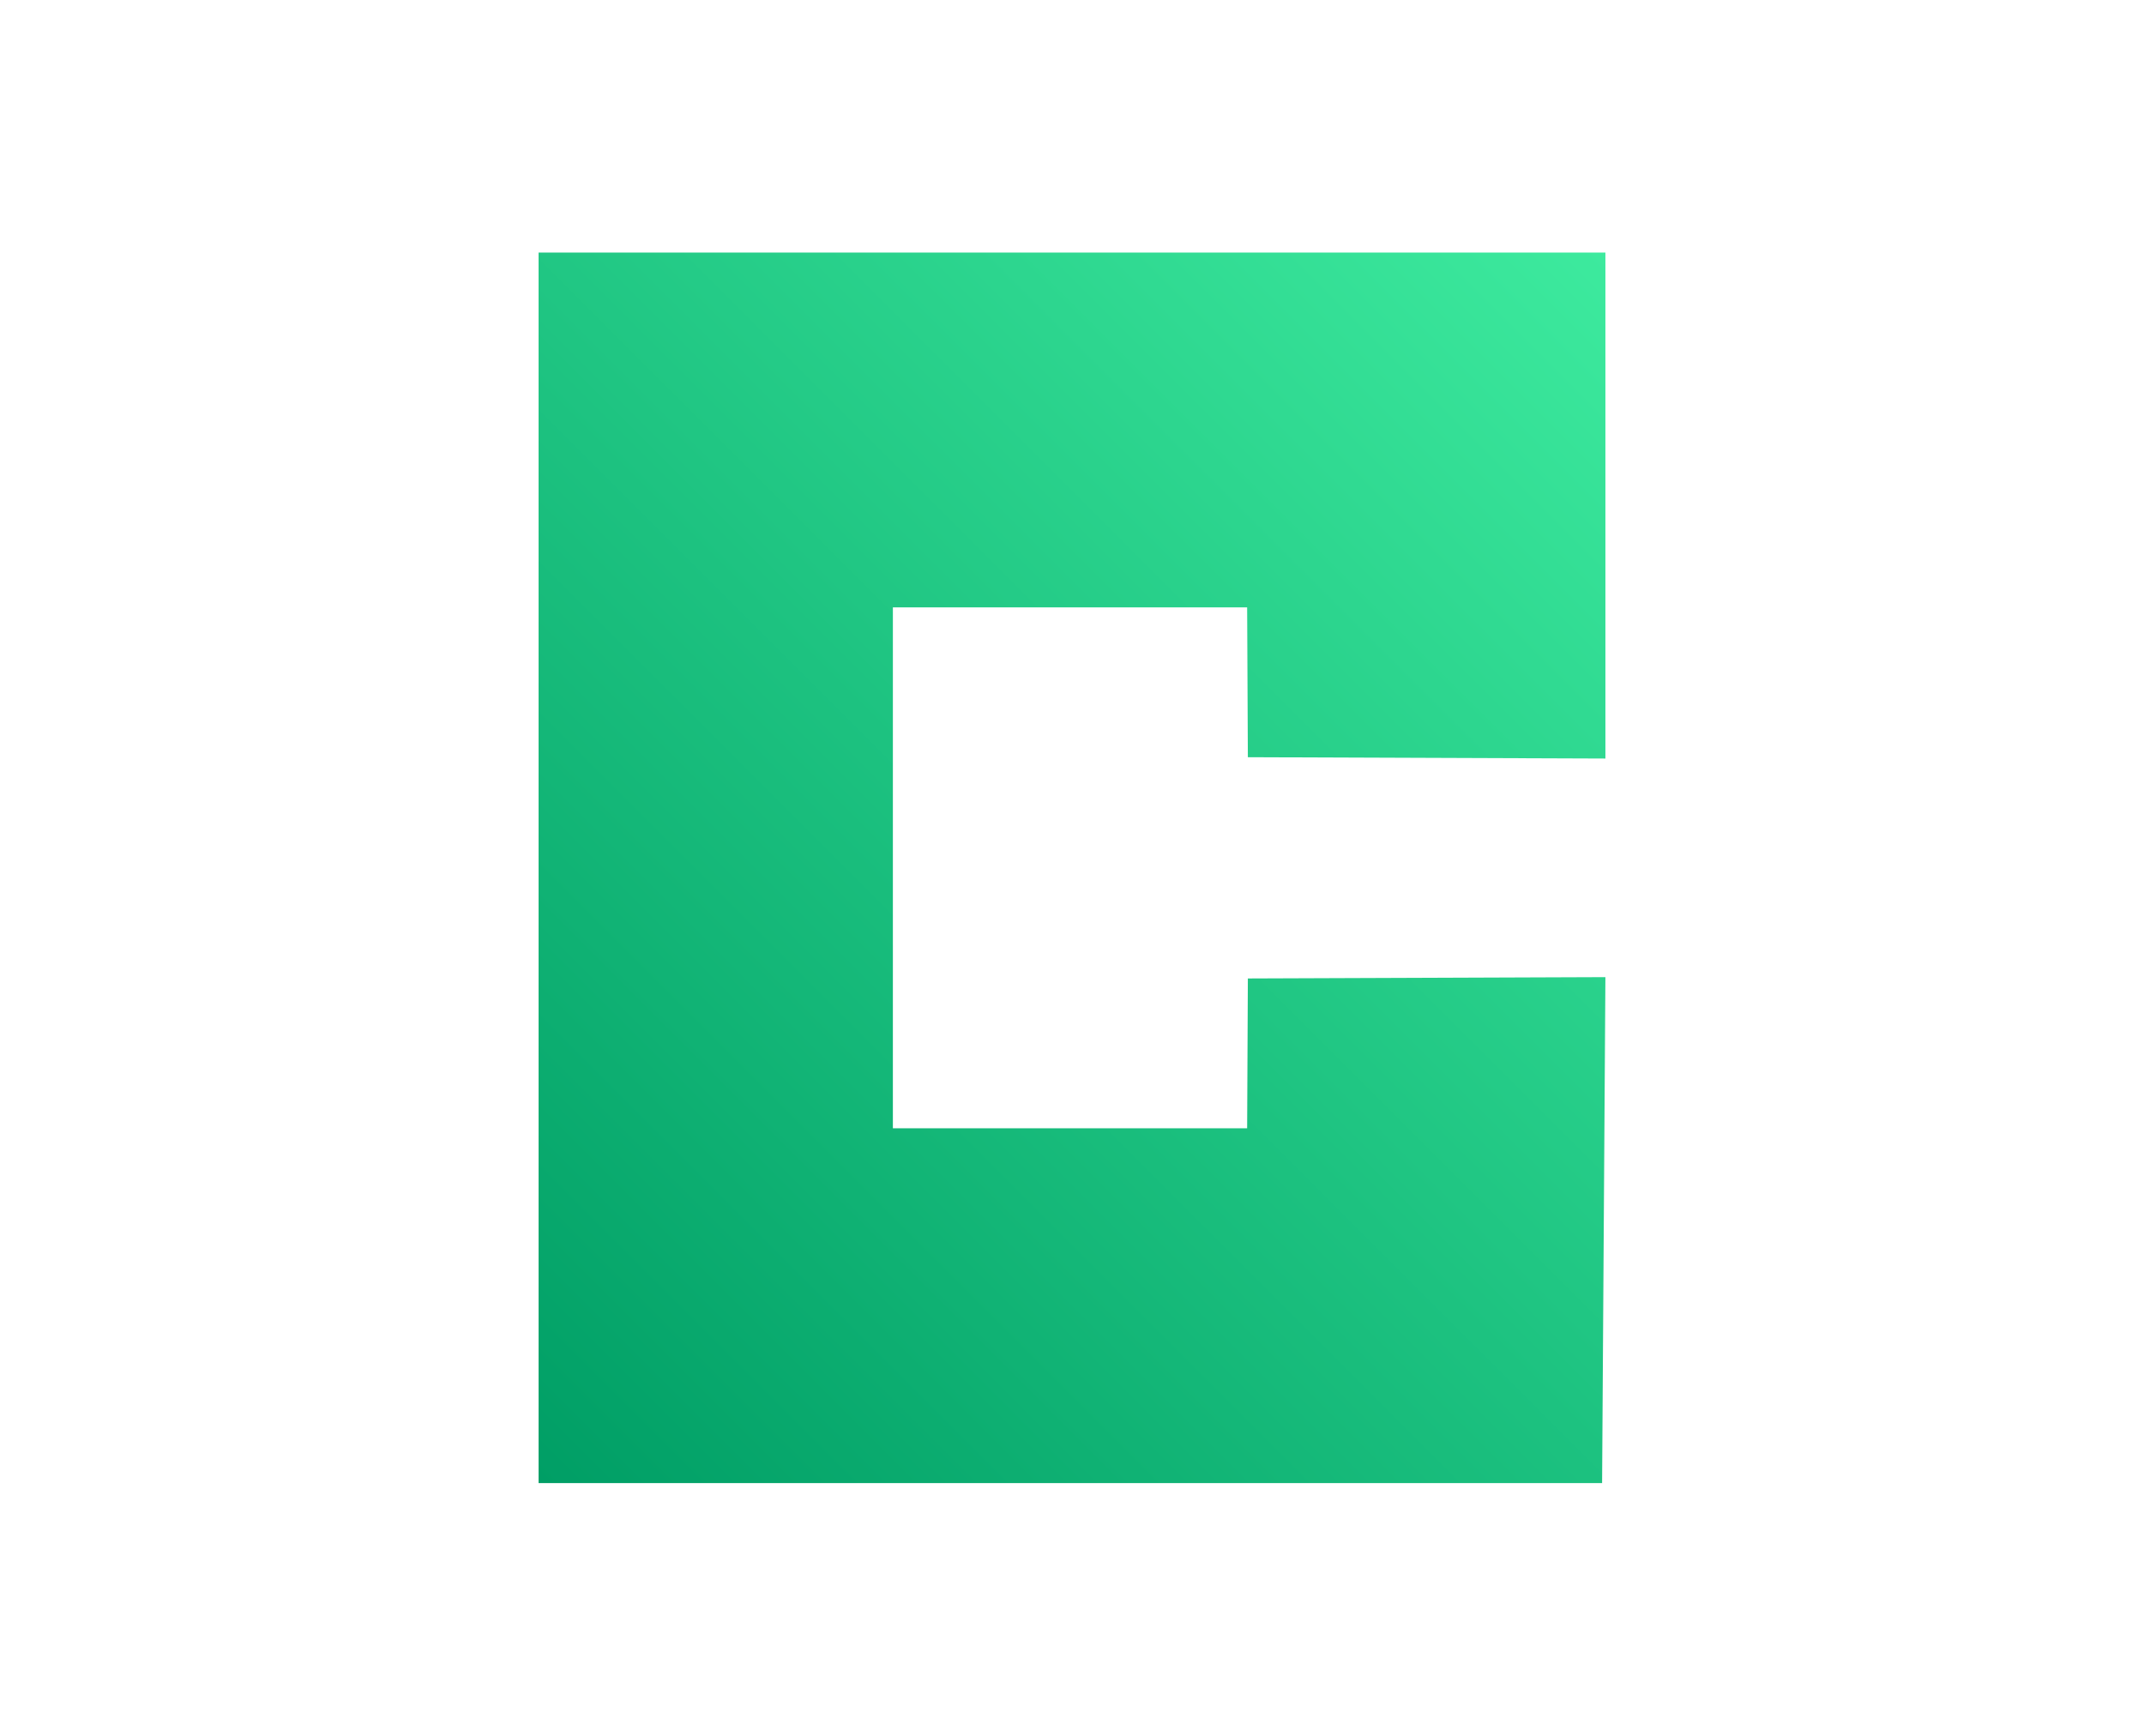 <?xml version="1.0" encoding="UTF-8"?>
<svg id="Layer_1" data-name="Layer 1" xmlns="http://www.w3.org/2000/svg" xmlns:xlink="http://www.w3.org/1999/xlink" viewBox="0 0 874.09 707.53">
  <defs>
    <style>
      .cls-1 {
        fill: url(#linear-gradient);
      }
    </style>
    <linearGradient id="linear-gradient" x1="202.58" y1="587.56" x2="670.84" y2="119.3" gradientUnits="userSpaceOnUse">
      <stop offset="0" stop-color="#008b58"/>
      <stop offset="0" stop-color="#009e65"/>
      <stop offset="1" stop-color="#3dea9e"/>
    </linearGradient>
  </defs>
  <polygon class="cls-1" points="508.45 459.93 364.02 459.93 364.02 353.76 364.02 247.6 508.45 247.6 508.74 308.67 654.51 309.21 654.51 102.96 219.58 102.96 219.58 604.57 653.16 604.57 654.51 398.32 508.74 398.86 508.45 459.93"/>
</svg>